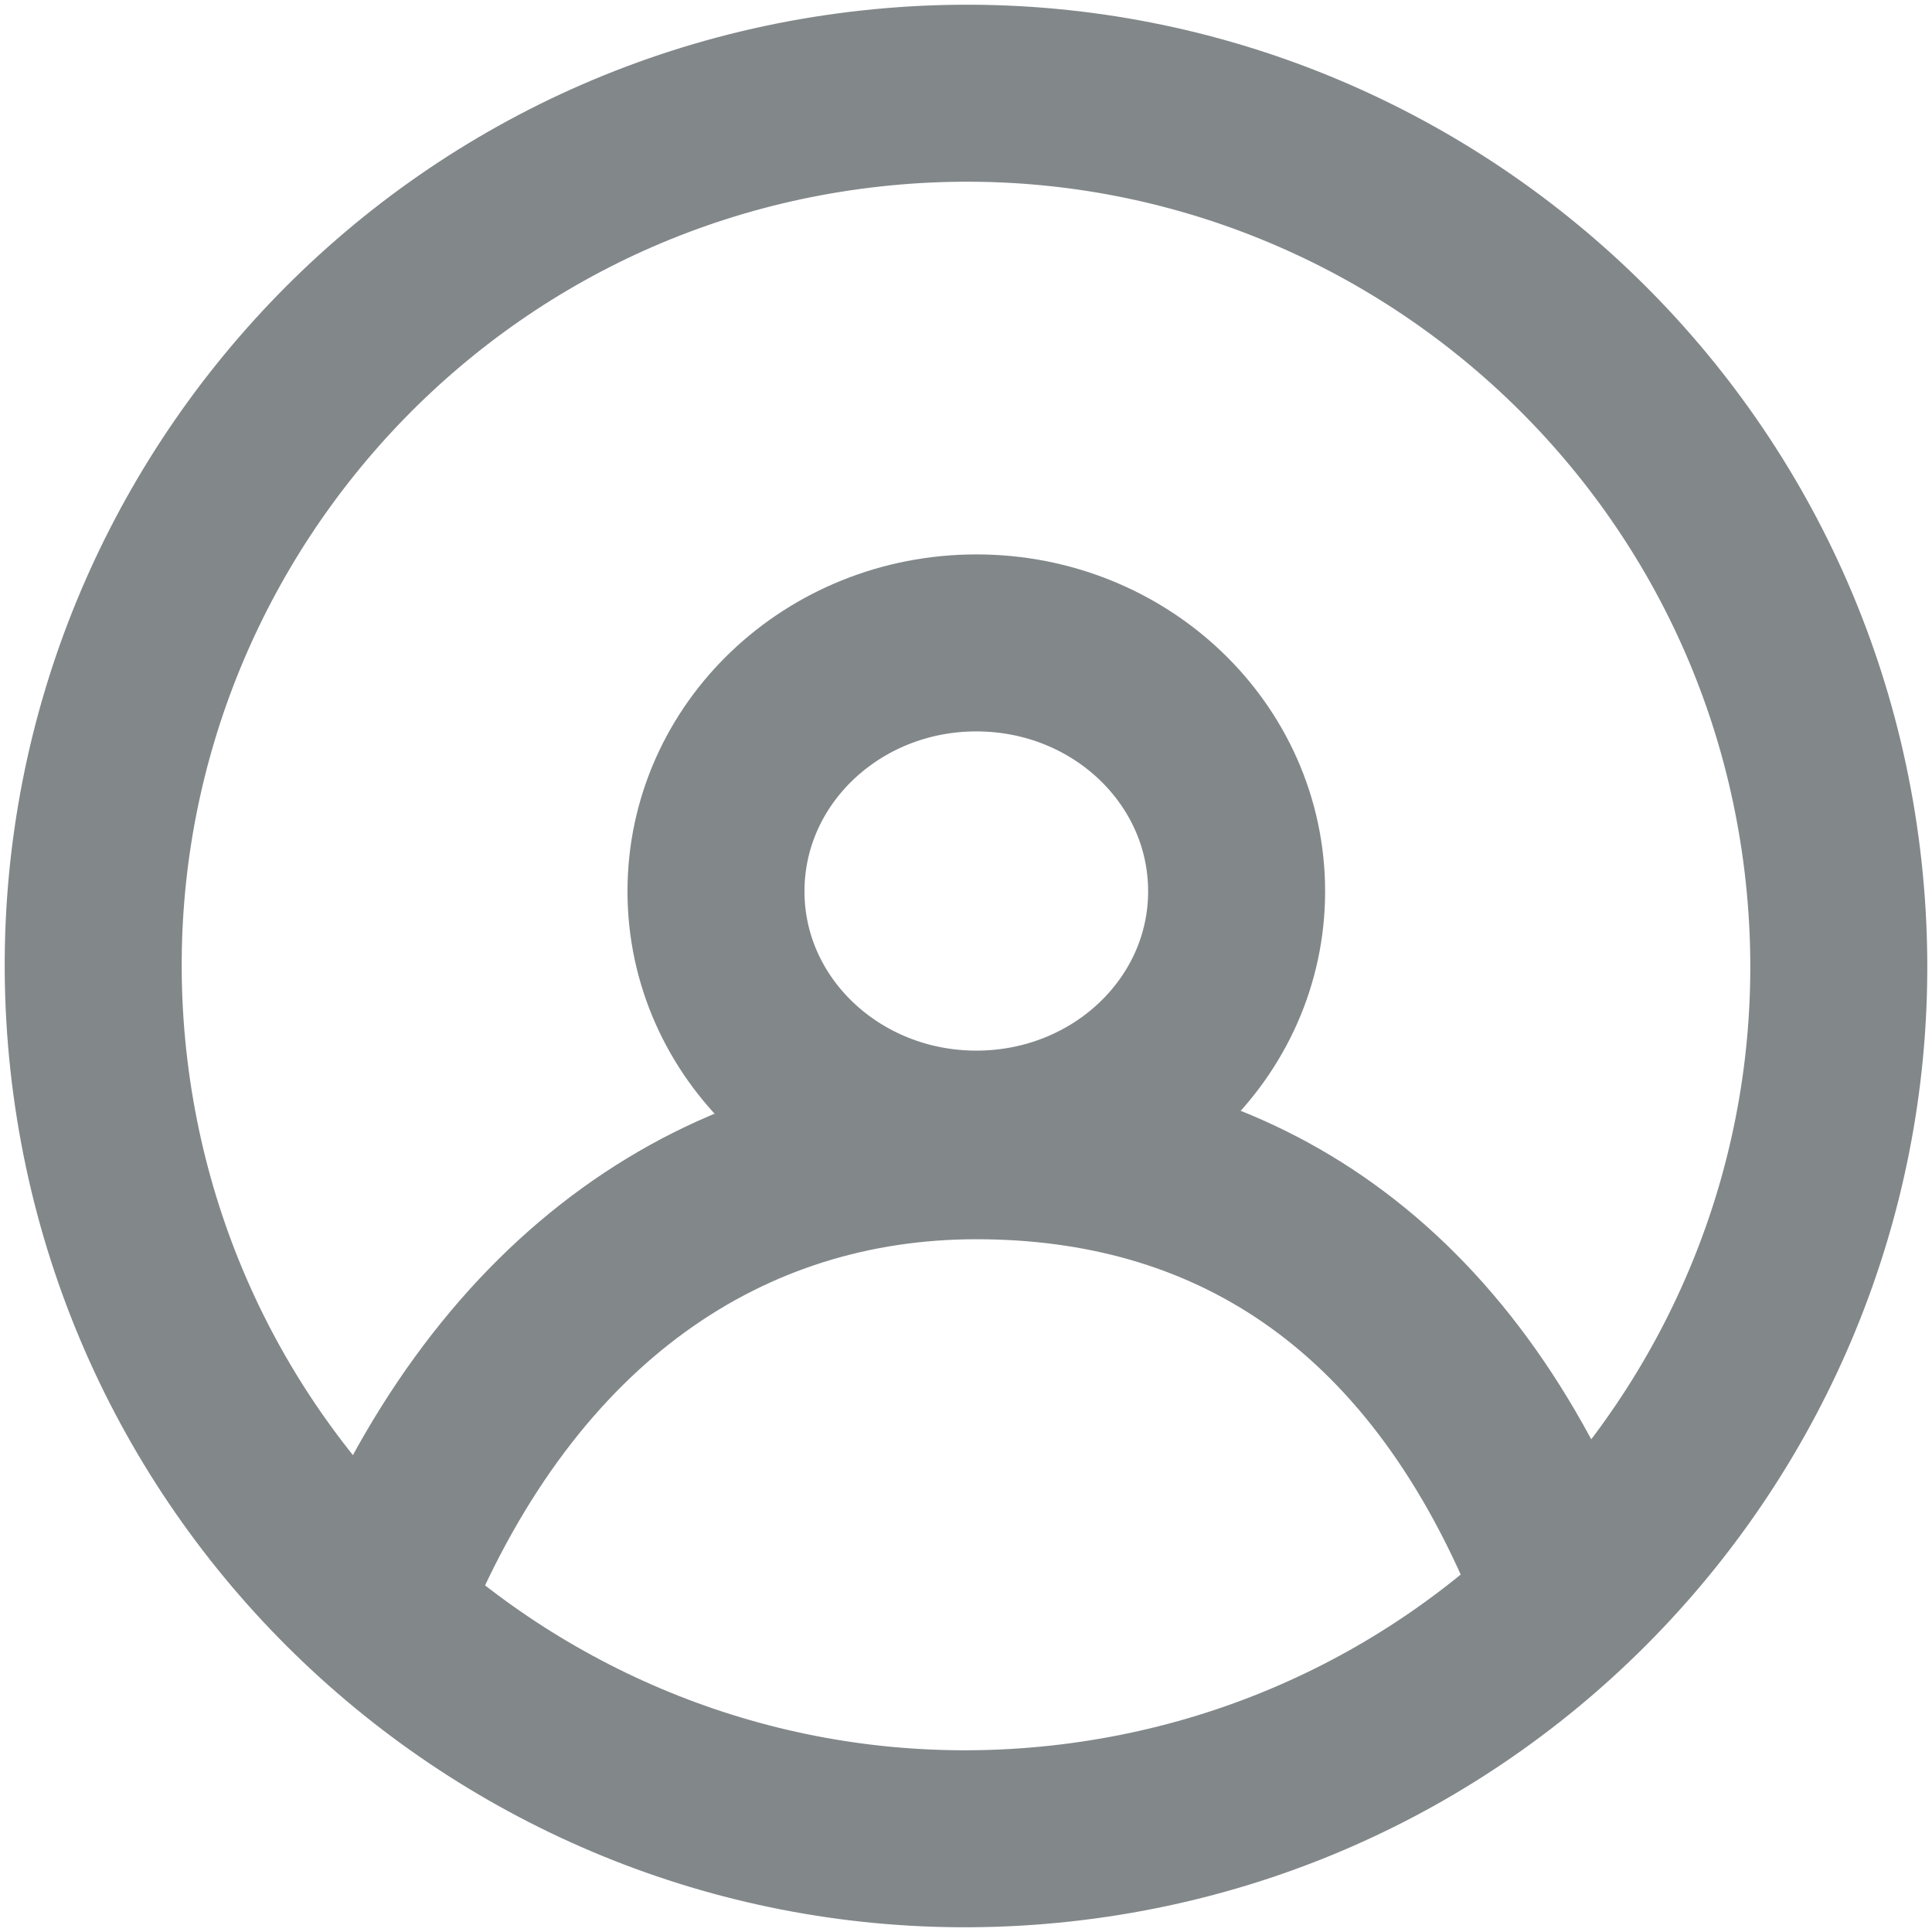 <?xml version="1.0" encoding="utf-8"?>
<!-- Generator: Adobe Illustrator 16.0.0, SVG Export Plug-In . SVG Version: 6.00 Build 0)  -->
<!DOCTYPE svg PUBLIC "-//W3C//DTD SVG 1.1//EN" "http://www.w3.org/Graphics/SVG/1.1/DTD/svg11.dtd">
<svg version="1.1" id="Layer_1" xmlns="http://www.w3.org/2000/svg" xmlns:xlink="http://www.w3.org/1999/xlink" x="0px" y="0px"
	 width="283.465px" height="283.465px" viewBox="0 0 283.465 283.465" enable-background="new 0 0 283.465 283.465"
	 xml:space="preserve">
<g>
	
		<path fill="none" stroke="#82878A" stroke-width="25.968" stroke-linecap="round" stroke-linejoin="round" stroke-miterlimit="10" d="
		M155.585,269.023c-70.275,7.664-133.483-43.139-141.152-113.43C6.802,85.274,57.57,22.076,127.866,14.442
		c70.289-7.666,133.518,43.138,141.163,113.415C276.677,198.162,225.908,261.357,155.585,269.023z"/>
</g>
<g>
	
		<path fill="none" stroke="#82878A" stroke-width="25.968" stroke-linecap="round" stroke-linejoin="round" stroke-miterlimit="10" d="
		M181.438,130.778c0,20.103-17.081,36.355-38.185,36.355c-21.093,0-38.203-16.252-38.203-36.355c0-20.166,17.11-36.45,38.203-36.45
		C164.356,94.328,181.438,110.612,181.438,130.778z"/>
</g>
<path fill="none" stroke="#82878A" stroke-width="25.968" stroke-linecap="round" stroke-linejoin="round" stroke-miterlimit="10" d="
	M56.303,234.135c18.315-44.428,50.664-65.297,86.95-65.297c36.327,0,67.131,18.055,85.003,61.732"/>
</svg>
